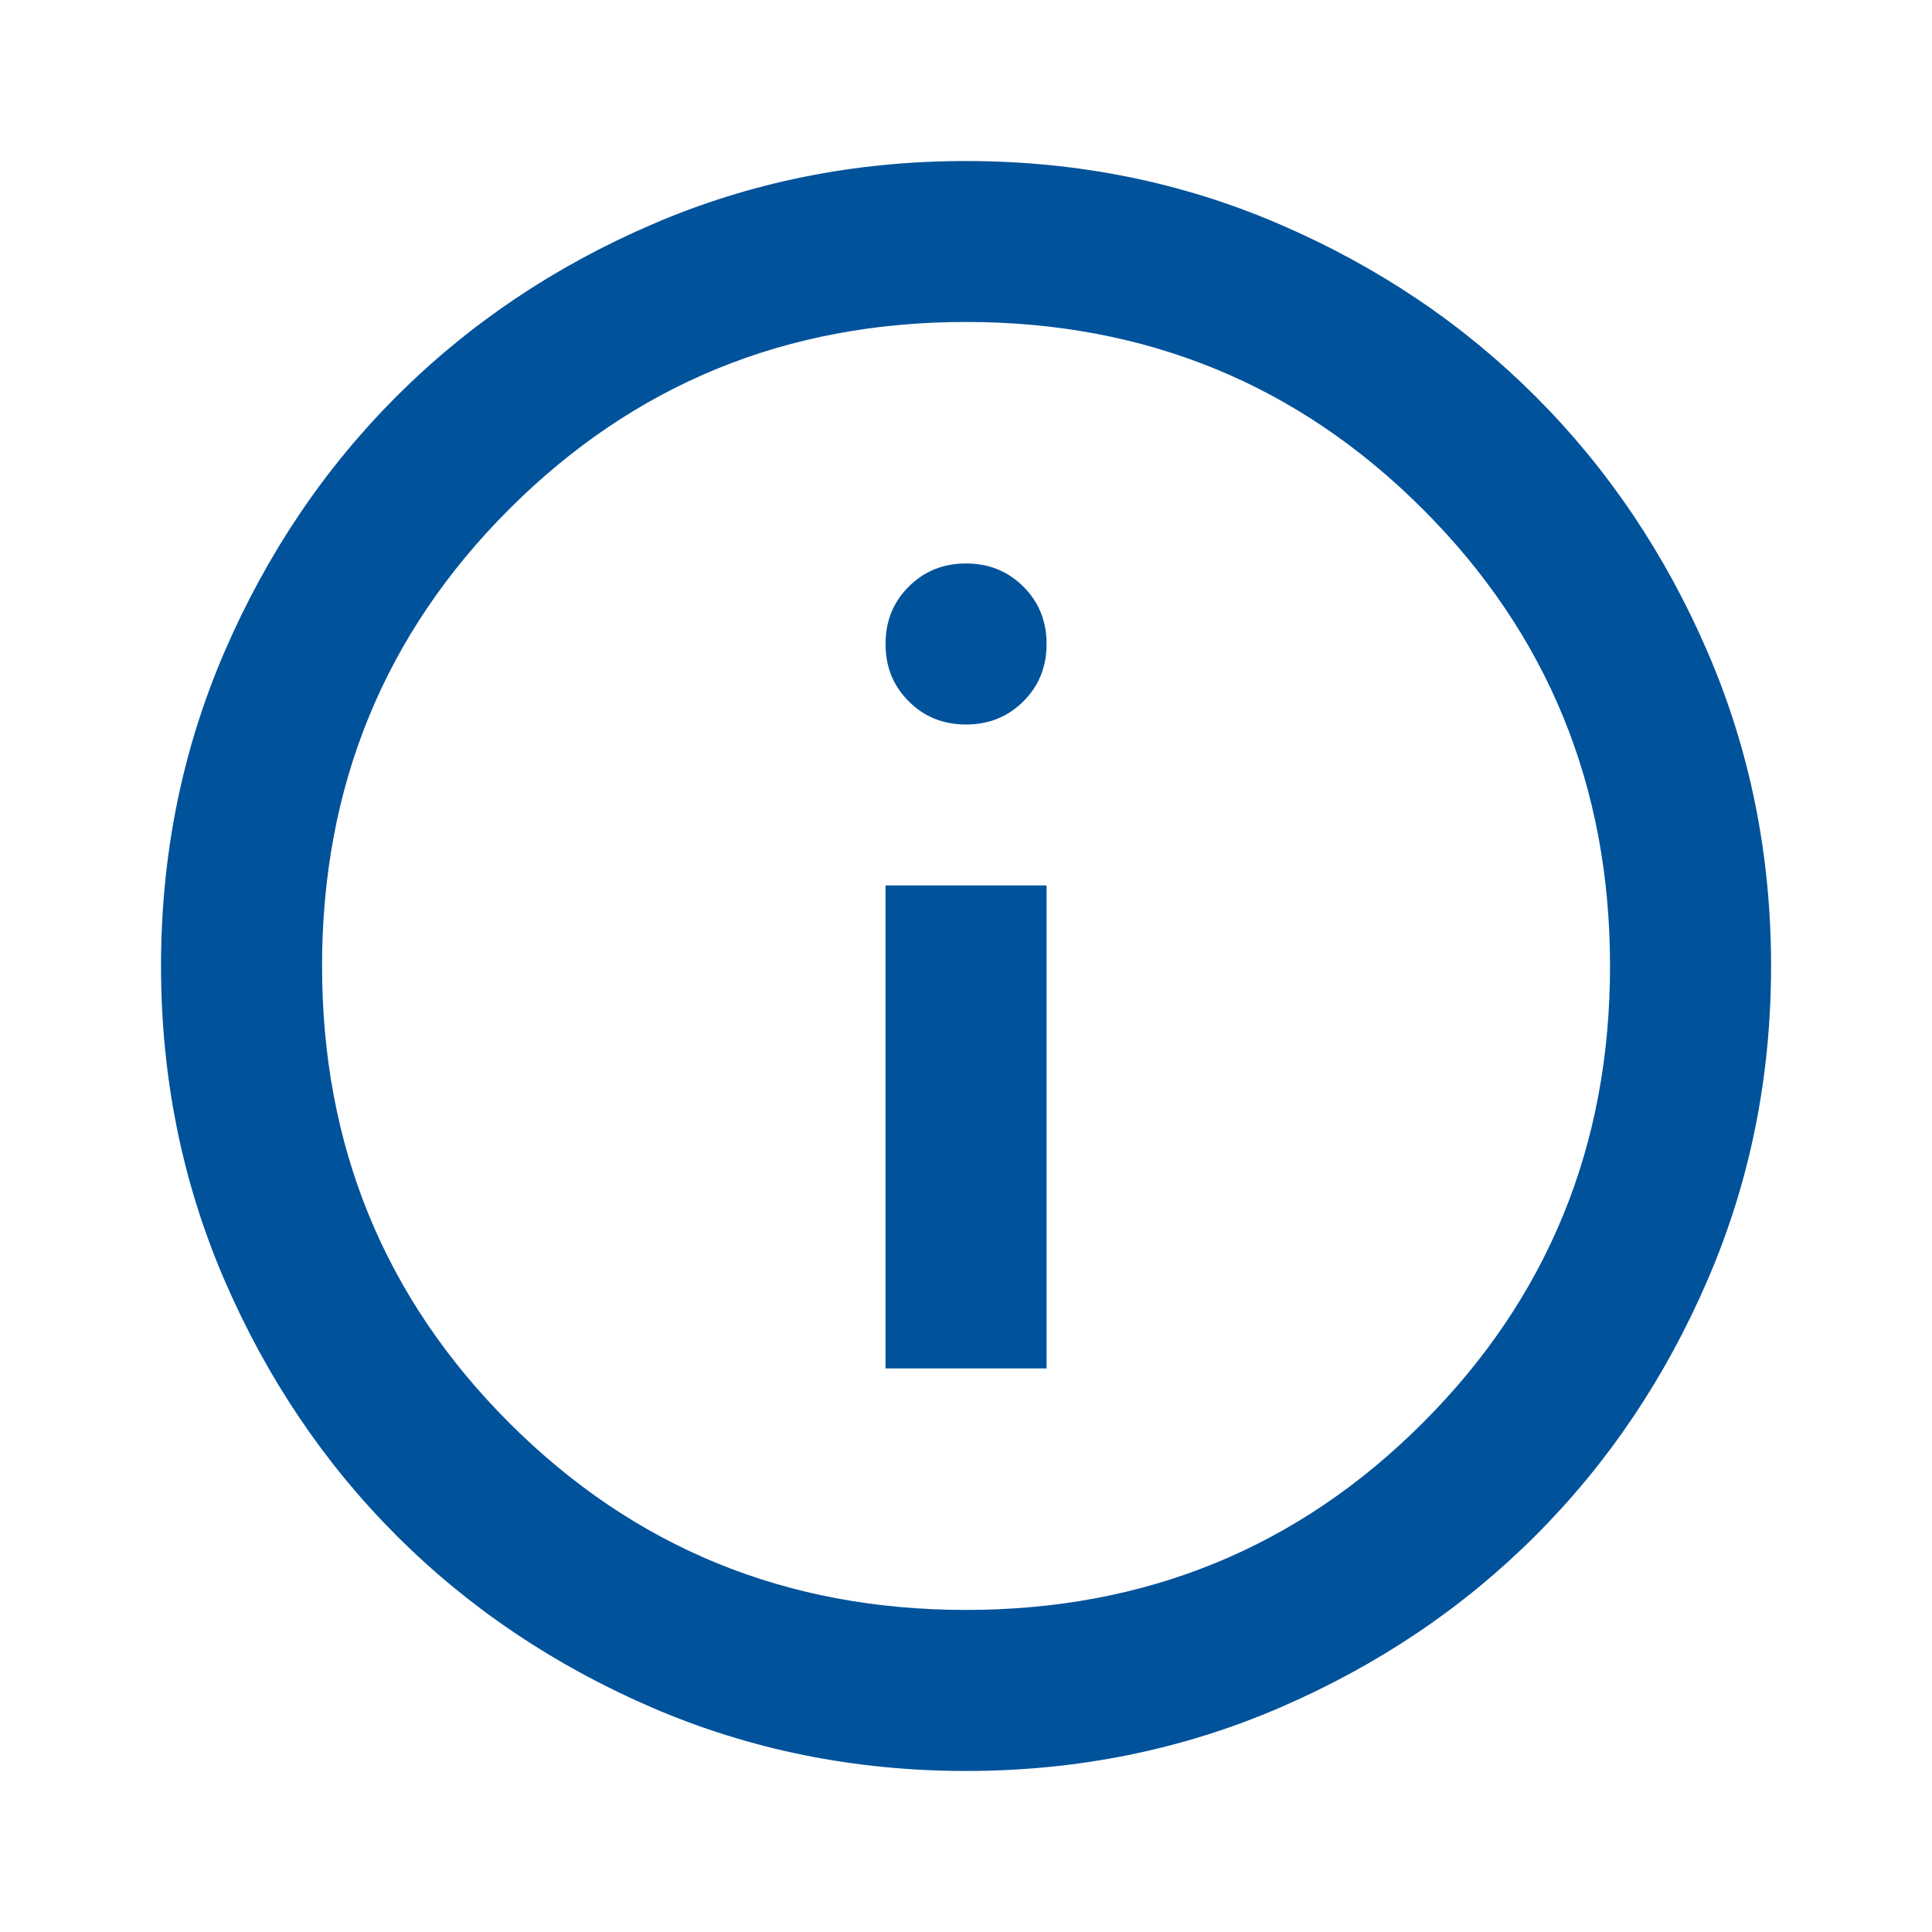 <svg width="20" height="20" viewBox="0 0 20 20" fill="none" xmlns="http://www.w3.org/2000/svg">
<g id="info">
<mask id="mask0_12312_1853" style="mask-type:alpha" maskUnits="userSpaceOnUse" x="0" y="0" width="20" height="20">
<rect id="Bounding box" width="20" height="20" fill="#D9D9D9"/>
</mask>
<g mask="url(#mask0_12312_1853)">
<path id="info_2" d="M9.167 14.166H10.834V9.166H9.167V14.166ZM10 7.5C10.236 7.5 10.434 7.42 10.594 7.26C10.754 7.101 10.834 6.903 10.834 6.667C10.834 6.43 10.754 6.232 10.594 6.073C10.434 5.913 10.236 5.833 10 5.833C9.764 5.833 9.566 5.913 9.407 6.073C9.247 6.232 9.167 6.43 9.167 6.667C9.167 6.903 9.247 7.101 9.407 7.26C9.566 7.42 9.764 7.5 10 7.5ZM10 18.333C8.848 18.333 7.764 18.114 6.75 17.677C5.736 17.239 4.854 16.646 4.104 15.896C3.354 15.146 2.761 14.264 2.323 13.25C1.886 12.236 1.667 11.153 1.667 10C1.667 8.847 1.886 7.764 2.323 6.75C2.761 5.736 3.354 4.854 4.104 4.104C4.854 3.354 5.736 2.76 6.75 2.323C7.764 1.885 8.848 1.667 10 1.667C11.153 1.667 12.236 1.885 13.25 2.323C14.264 2.76 15.146 3.354 15.896 4.104C16.646 4.854 17.24 5.736 17.677 6.75C18.115 7.764 18.334 8.847 18.334 10C18.334 11.153 18.115 12.236 17.677 13.25C17.24 14.264 16.646 15.146 15.896 15.896C15.146 16.646 14.264 17.239 13.25 17.677C12.236 18.114 11.153 18.333 10 18.333ZM10 16.666C11.861 16.666 13.438 16.021 14.729 14.729C16.021 13.437 16.667 11.861 16.667 10C16.667 8.139 16.021 6.562 14.729 5.271C13.438 3.979 11.861 3.333 10 3.333C8.139 3.333 6.563 3.979 5.271 5.271C3.979 6.562 3.334 8.139 3.334 10C3.334 11.861 3.979 13.437 5.271 14.729C6.563 16.021 8.139 16.666 10 16.666Z" fill="#00529B"/>
</g>
</g>
</svg>

